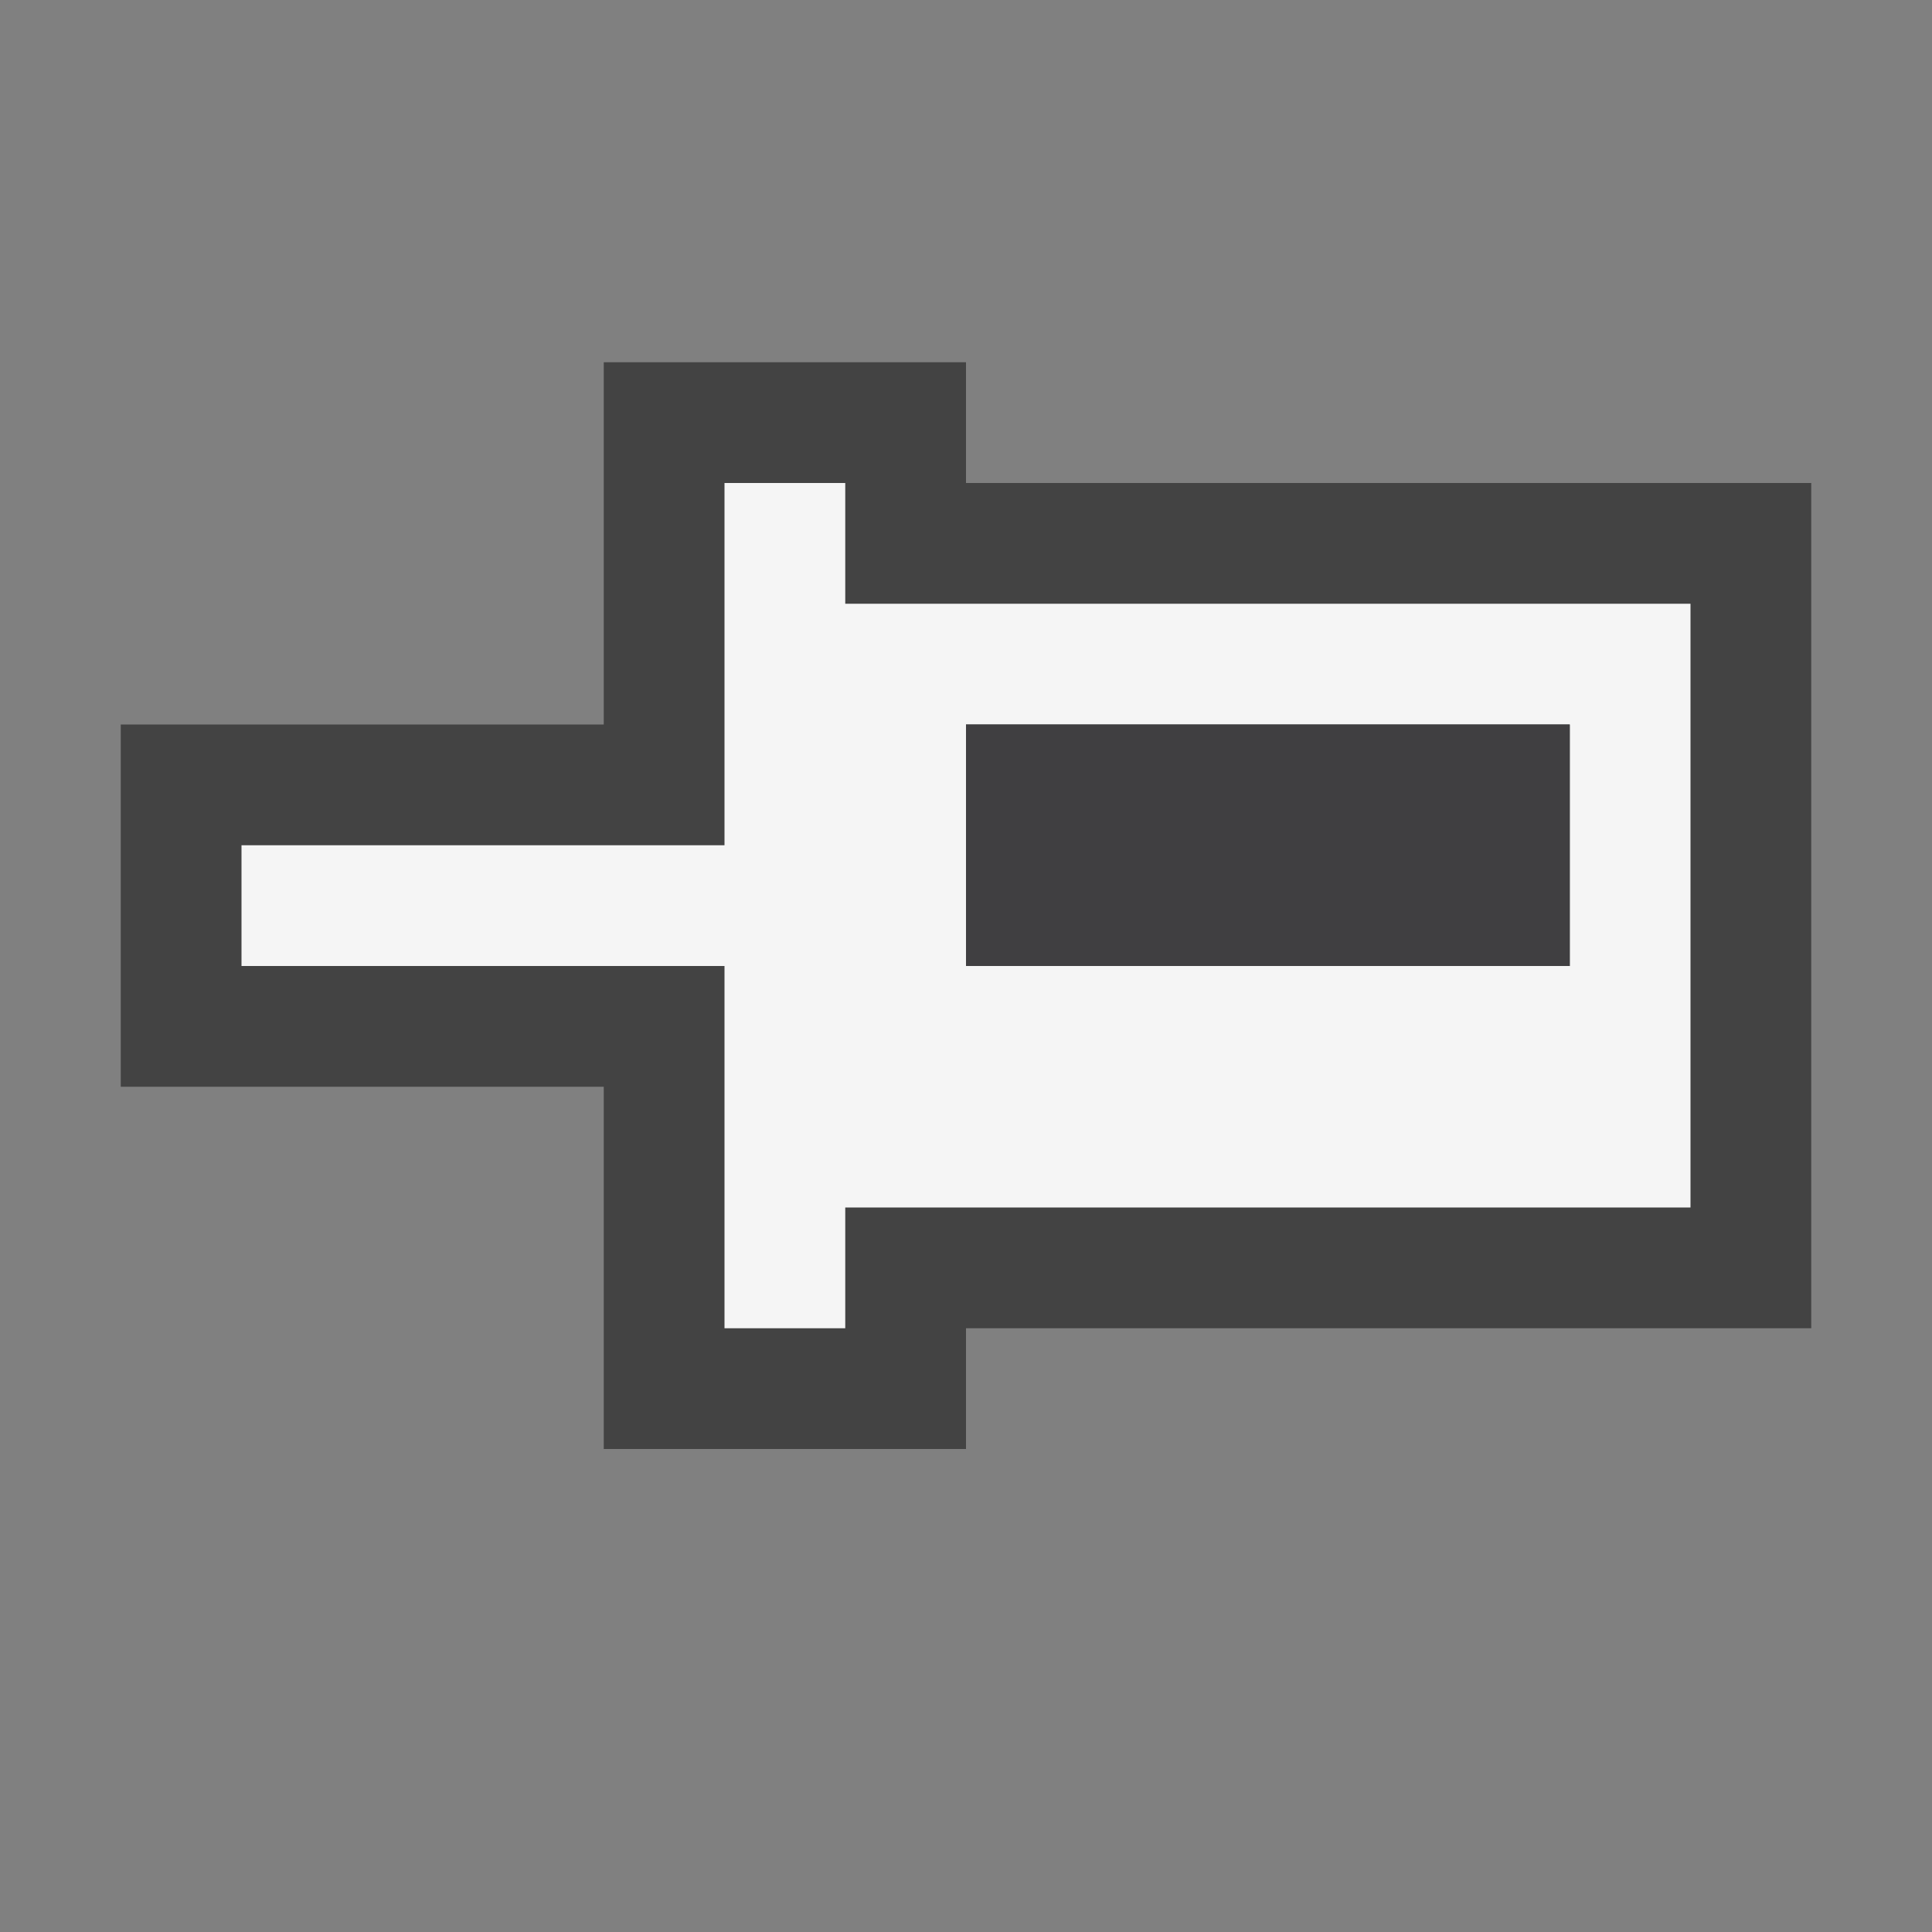 <svg xmlns="http://www.w3.org/2000/svg" width="16" height="16"><rect width="100%" height="100%" fill="#808080" stroke="none"/><style type="text/css">.icon-canvas-transparent{opacity:0;fill:#434343;} .icon-vs-out{fill:#434343;} .icon-vs-bg{fill:#f5f5f5;} .icon-vs-fg{fill:#403F41;}</style><path class="icon-canvas-transparent" d="M16 16h-16v-16h16v16z" id="canvas"/><path class="icon-vs-out" d="M8 11v1h-3v-3h-4v-3h4v-3h3v1h7v7h-7z" id="outline"/><path class="icon-vs-bg" d="M7 5v-1h-1v3h-4v1h4v3h1v-1h7v-5h-7zm6 3h-5v-2h5v2z" id="iconBg"/><path class="icon-vs-fg" d="M8 8v-2h5v2h-5z" id="iconFg"/></svg>